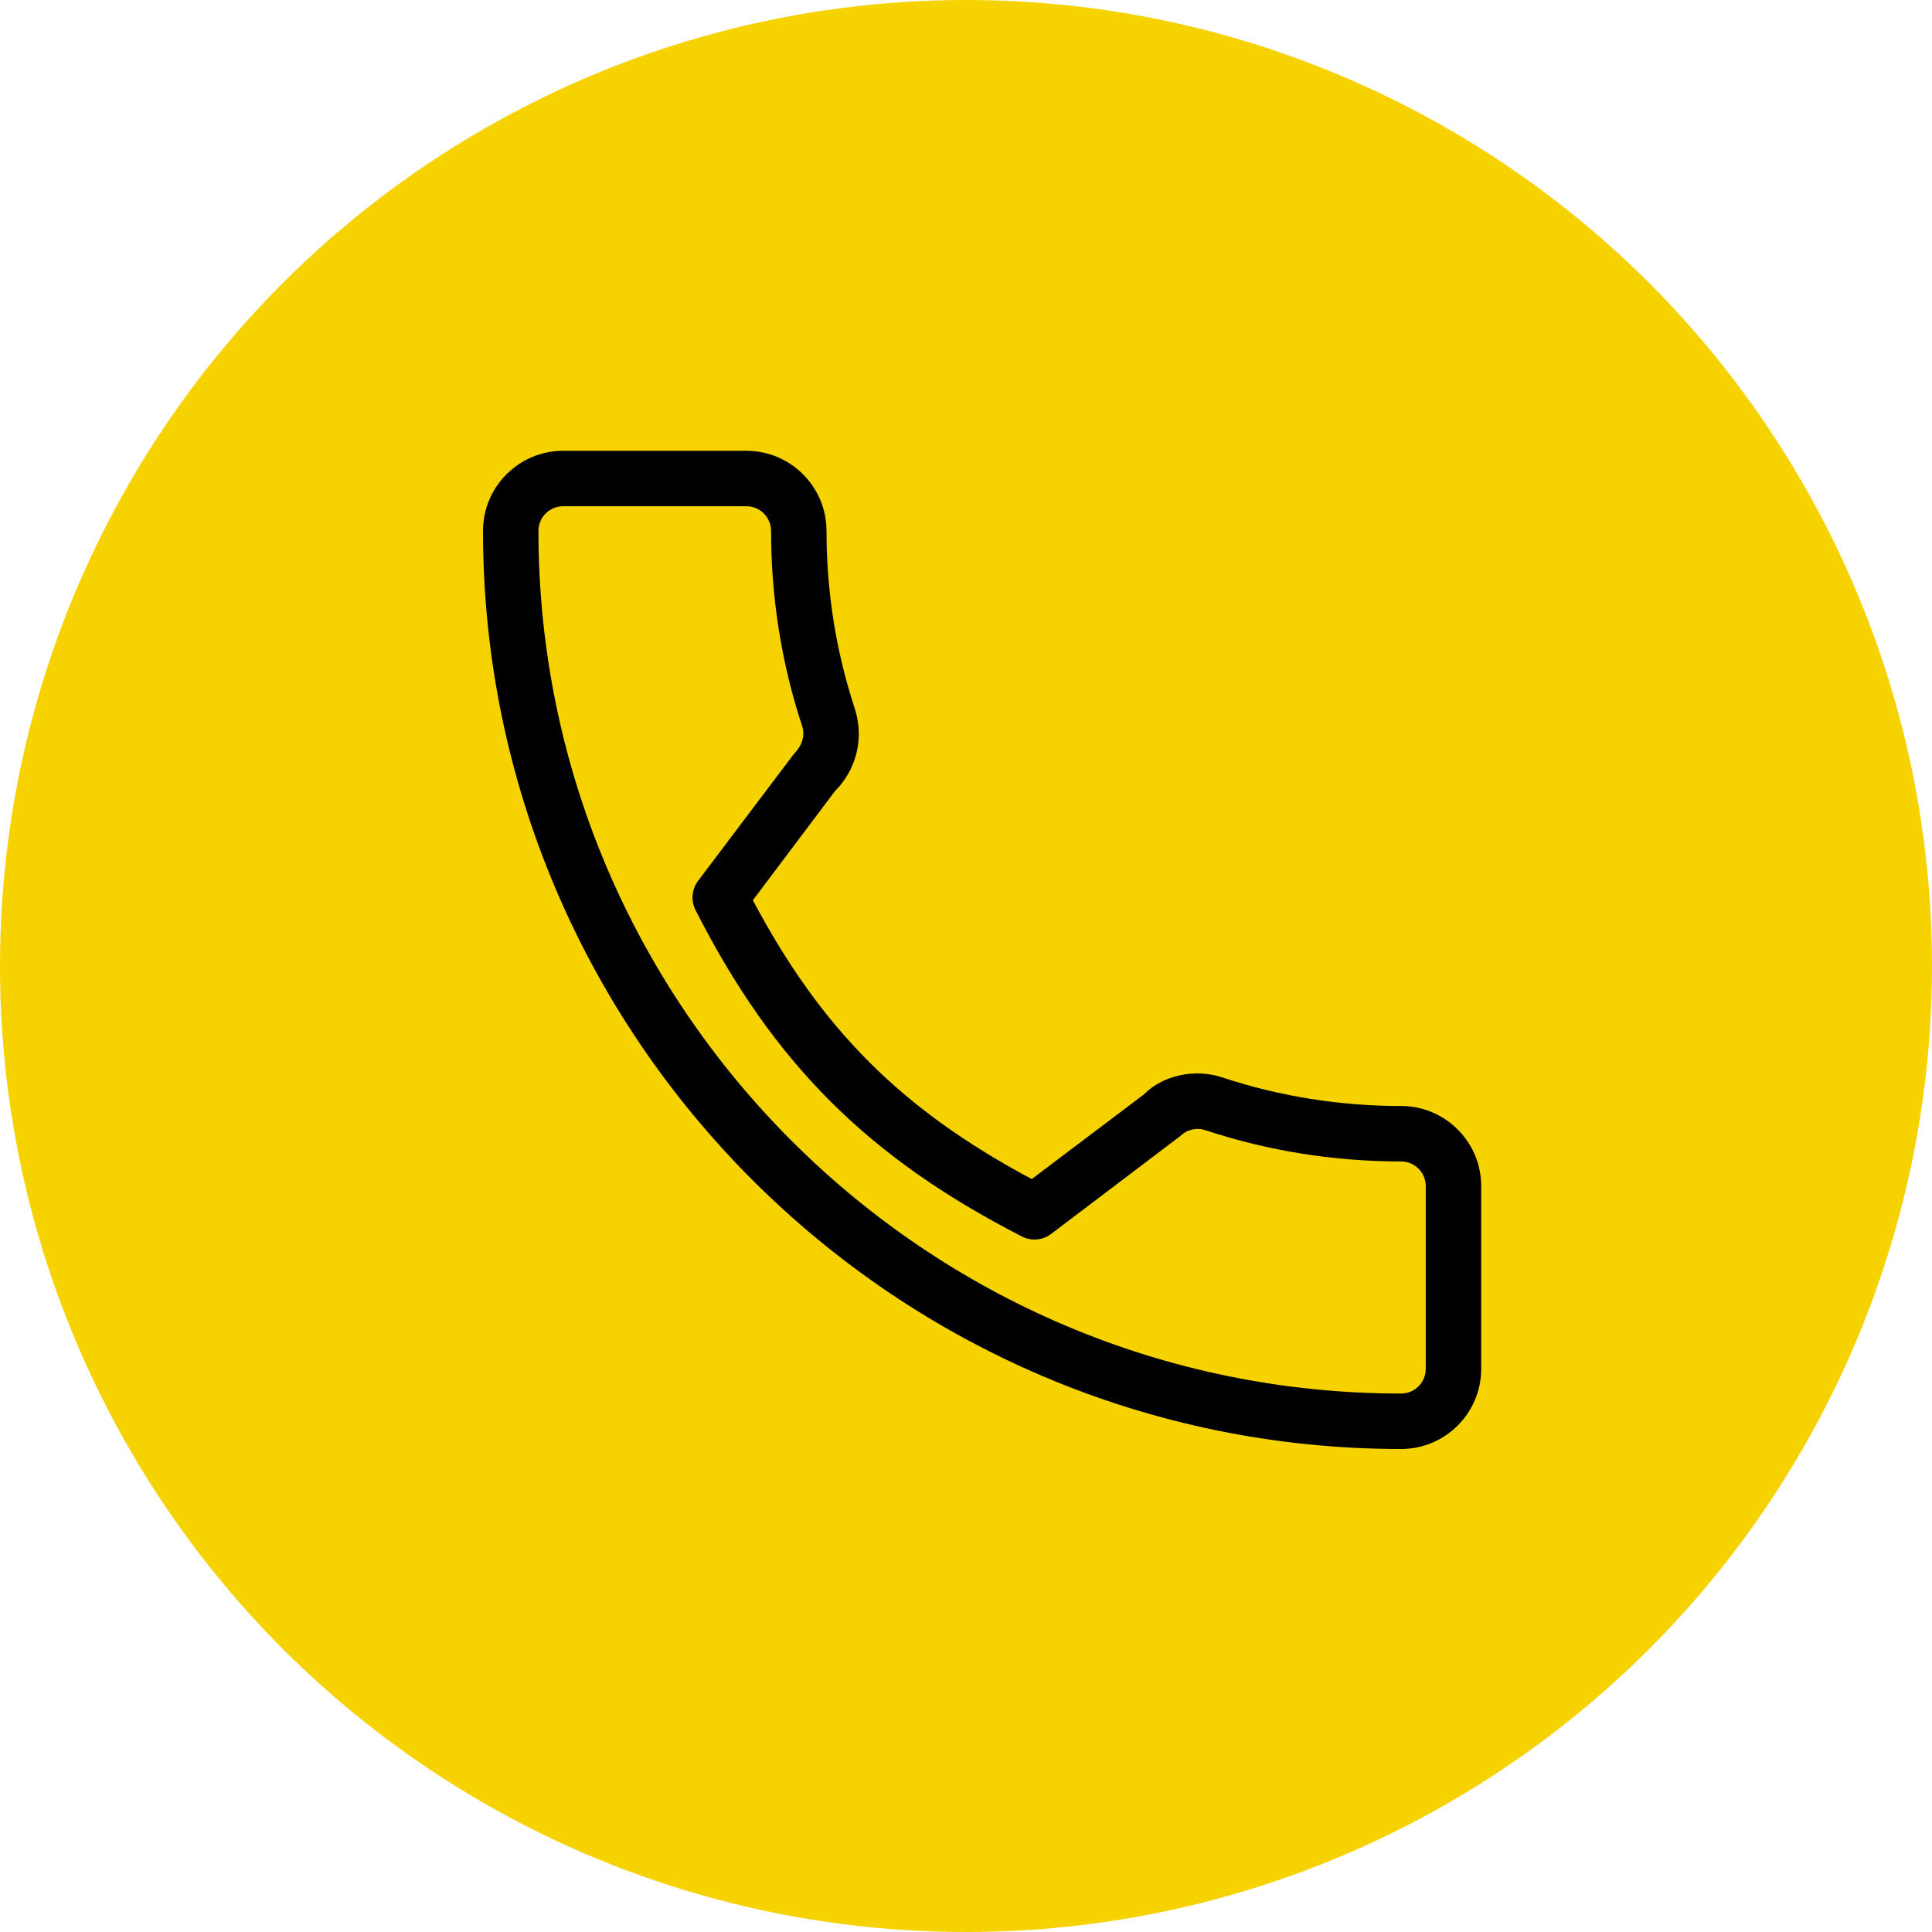<svg width="60" height="60" viewBox="0 0 60 60" fill="none" xmlns="http://www.w3.org/2000/svg">
<circle cx="30" cy="30" r="30" fill="#F5D200"/>
<g>
<path d="M43.513 34.348C41.615 34.348 39.751 34.051 37.985 33.468C37.105 33.167 36.102 33.4 35.528 33.986L32.042 36.617C28 34.459 25.51 31.97 23.381 27.958L25.935 24.563C26.599 23.9 26.837 22.932 26.552 22.024C25.966 20.249 25.668 18.386 25.668 16.488C25.668 15.116 24.552 14 23.18 14H17.487C16.116 14 15 15.116 15 16.487C15 32.209 27.791 45 43.513 45C44.884 45 46 43.884 46 42.513V36.835C46 35.464 44.884 34.348 43.513 34.348ZM44.278 42.513C44.278 42.935 43.935 43.278 43.513 43.278C28.74 43.278 16.722 31.26 16.722 16.488C16.722 16.065 17.065 15.722 17.488 15.722H23.181C23.603 15.722 23.946 16.065 23.946 16.488C23.946 18.57 24.273 20.615 24.913 22.552C25.002 22.837 24.93 23.133 24.64 23.434L21.68 27.355C21.482 27.618 21.451 27.97 21.6 28.264C24.016 33.013 26.951 35.948 31.734 38.399C32.025 38.551 32.381 38.519 32.645 38.32L36.656 35.281C36.858 35.079 37.162 35.007 37.436 35.1C39.386 35.744 41.43 36.07 43.513 36.07C43.935 36.07 44.278 36.413 44.278 36.836V42.513Z" fill="black"/>
</g>
</svg>
